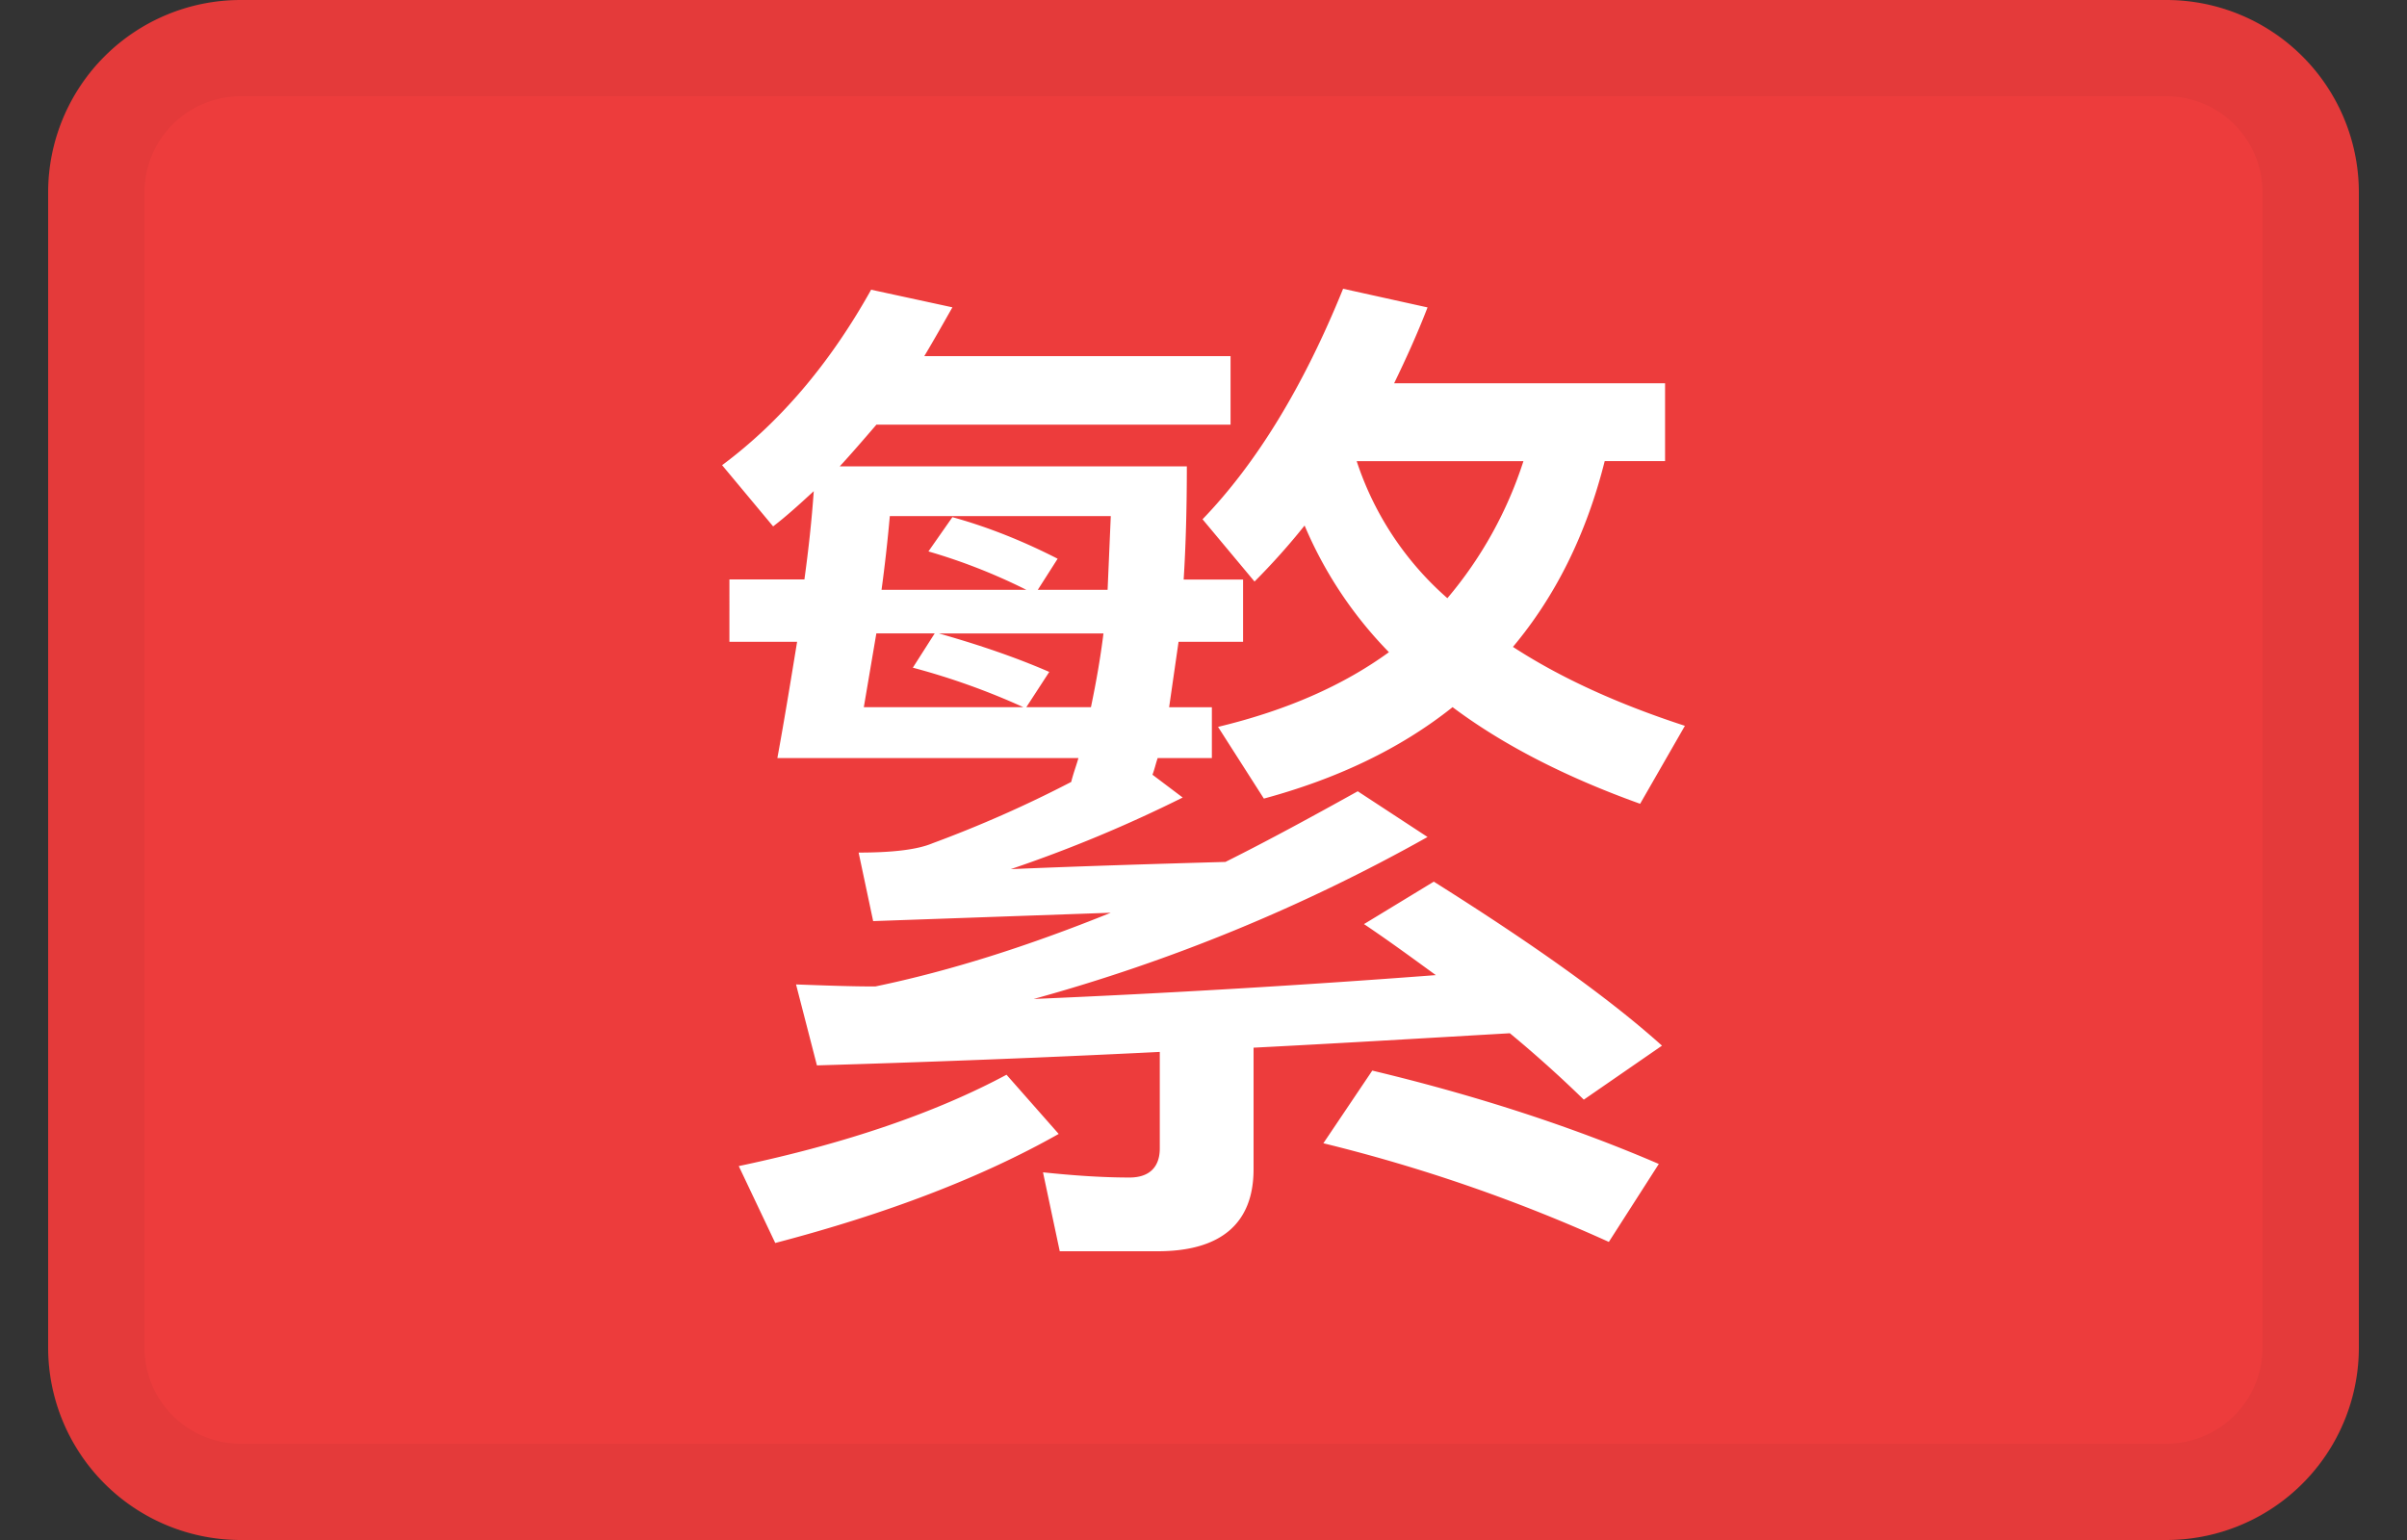 <svg width="25" height="16" fill="none" xmlns="http://www.w3.org/2000/svg"><rect width="100%" height="100%" fill="#333333" stroke="none"/><path d="M22.5 0h-20a2 2 0 0 0-2 2v12a2 2 0 0 0 2 2h20a2 2 0 0 0 2-2V2a2 2 0 0 0-2-2Z" fill="#ED3C3C"/><path d="M9.102 4.413c-.13.151-.26.302-.38.432h3.605c0 .431-.011.83-.033 1.176h.617v.647h-.67l-.098.68h.444v.528h-.563c-.022.065-.033.119-.054.173l.314.237a14.2 14.2 0 0 1-1.786.744c.757-.032 1.493-.054 2.23-.075.454-.227.908-.475 1.374-.734l.725.475a18.264 18.264 0 0 1-4.091 1.683 125.98 125.98 0 0 0 4.177-.248c-.238-.173-.487-.356-.746-.53l.725-.441c1.028.647 1.818 1.208 2.37 1.704l-.812.561a12.671 12.671 0 0 0-.768-.69c-.93.054-1.818.107-2.662.15v1.263c0 .56-.336.852-.996.852h-1.017l-.174-.82c.314.033.617.054.899.054.205 0 .314-.108.314-.302v-1.003c-1.288.064-2.479.108-3.561.14l-.217-.841c.282.01.552.021.823.021.78-.162 1.59-.42 2.446-.766l-2.468.087-.151-.712c.368 0 .617-.033.768-.097a12.58 12.58 0 0 0 1.44-.637c.021-.086.054-.173.075-.248H8.074c.075-.41.14-.81.205-1.208h-.703V6.02h.779c.043-.313.076-.615.097-.917-.14.129-.281.258-.422.366l-.53-.636c.595-.442 1.115-1.047 1.548-1.823l.844.183c-.098.173-.195.345-.292.507h3.181v.712h-3.68Zm0 2.168-.13.766h1.656a7.341 7.341 0 0 0-1.147-.41l.227-.356h-.606Zm1.558.766h.671c.054-.259.098-.507.13-.766h-1.71c.422.12.8.249 1.147.4l-.238.366Zm.844-1.219.033-.766H9.242a16.54 16.54 0 0 1-.086.766h1.504a6.009 6.009 0 0 0-1.017-.399l.249-.356c.39.108.757.26 1.093.432l-.206.323h.725Zm2.587-1.337a3.23 3.23 0 0 0 .942 1.424 4.19 4.19 0 0 0 .79-1.424H14.09Zm.335 1.985a4.244 4.244 0 0 1-.876-1.316 7.07 7.07 0 0 1-.52.582l-.54-.647c.562-.583 1.049-1.381 1.46-2.395l.877.194c-.108.28-.227.54-.347.788h2.814v.809h-.627c-.195.776-.52 1.413-.953 1.93.498.324 1.093.594 1.786.82l-.465.81c-.78-.28-1.429-.615-1.948-1.004-.541.432-1.202.745-1.96.95l-.476-.745c.715-.172 1.3-.431 1.775-.776Zm-.173 4.347c1.082.259 2.078.583 2.976.97l-.519.81a16.903 16.903 0 0 0-2.965-1.025l.508-.755Zm-3.799.043.542.615c-.801.453-1.786.83-2.944 1.133l-.379-.799c1.126-.237 2.056-.56 2.781-.949Z" fill="#fff"/><path fill-rule="evenodd" clip-rule="evenodd" d="M22.5 1h-20a1 1 0 0 0-1 1v12a1 1 0 0 0 1 1h20a1 1 0 0 0 1-1V2a1 1 0 0 0-1-1Zm-20-1a2 2 0 0 0-2 2v12a2 2 0 0 0 2 2h20a2 2 0 0 0 2-2V2a2 2 0 0 0-2-2h-20Z" fill="#000" fill-opacity=".04"/></svg>
